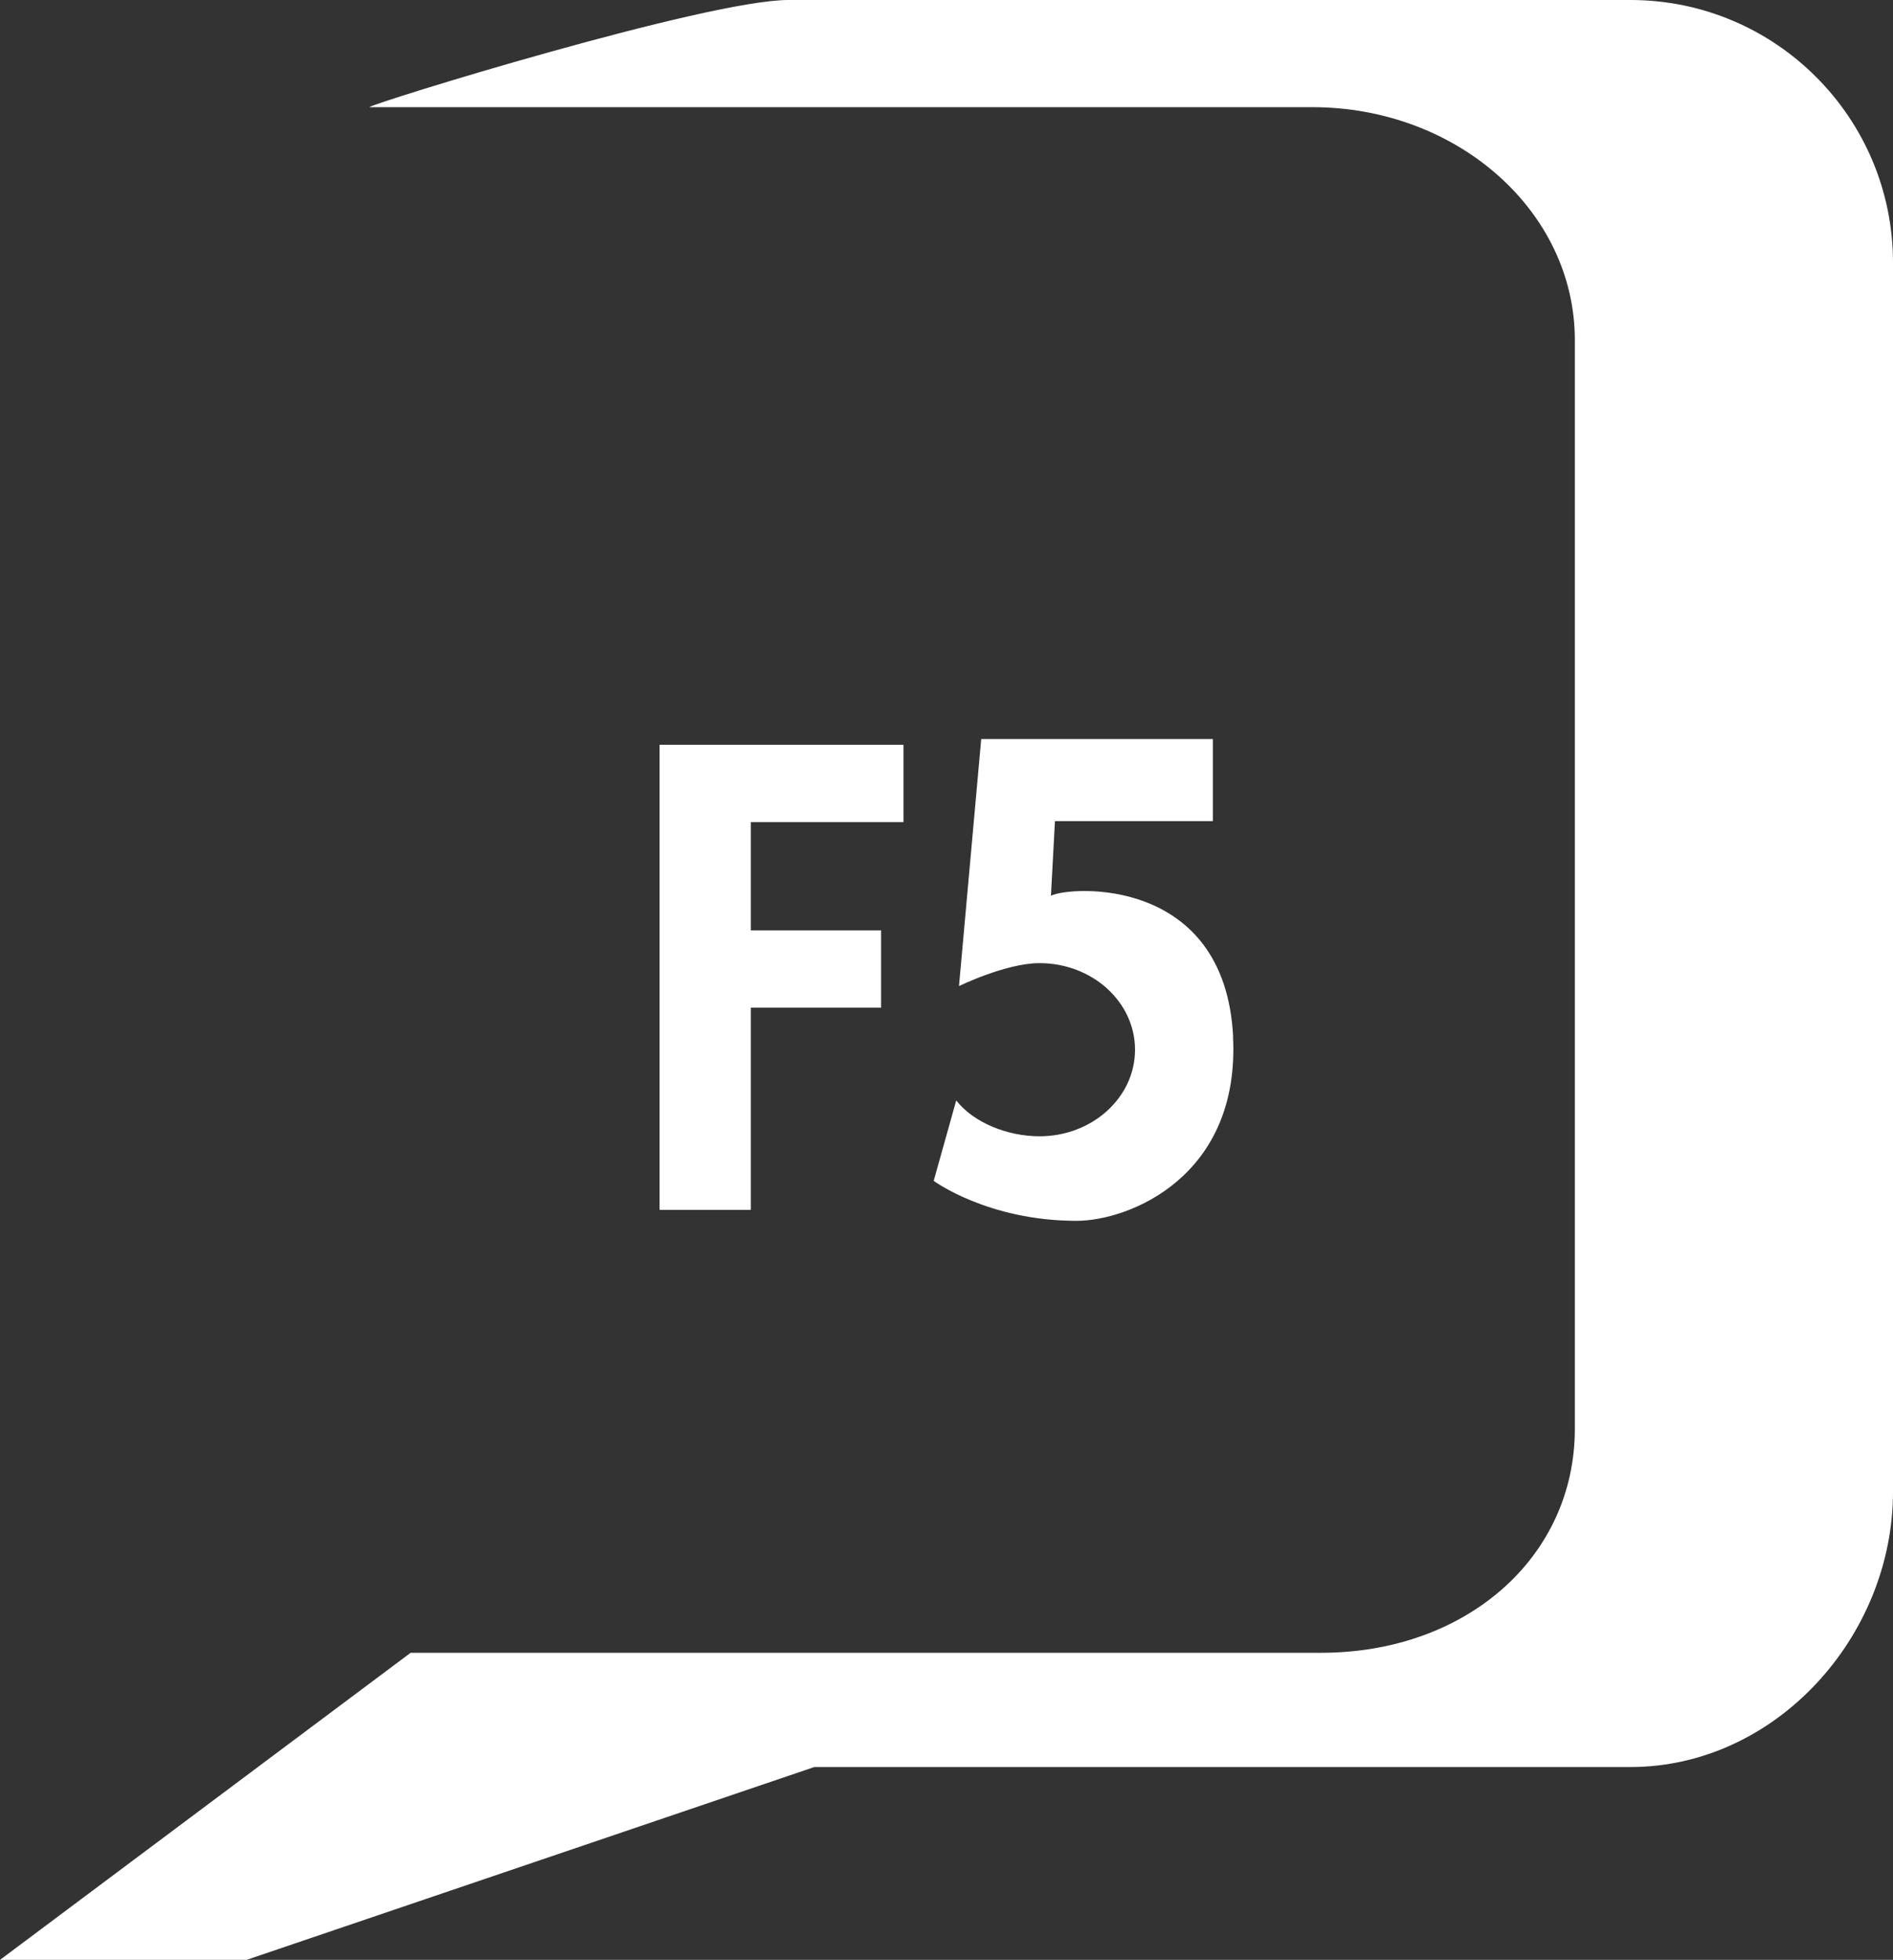 <?xml version="1.0" encoding="UTF-8"?>
<svg id="Capa_1" data-name="Capa 1" xmlns="http://www.w3.org/2000/svg" viewBox="0 0 184.86 191.28">
  <rect x="0" y="0" width="184.86" height="191.28" fill="#333333" stroke="none"/>
  <defs>
    <style>
      .cls-1 {
        fill: none;
      }

      .cls-2 {
        fill: #fff;
      }
    </style>
  </defs>
  <circle class="cls-1" cx="92.43" cy="95.64" r="196"/>
  <path class="cls-2" d="M159.22,0h-82.23c-7.97,0-40.64,10.08-40.92,10.46h92.08c14.16,0,25.64,10.17,25.64,22.72v106.27c0,12.55-10.62,21.86-24.78,21.86H40.1L0,191.28h24.08l55.44-18.82h79.7c14.16,0,25.64-12.71,25.64-26.87V25.64c0-14.16-11.48-25.64-25.64-25.64Z"/>
  <g>
    <path class="cls-2" d="M64.41,118.08v-45.39h23.82v7.55h-14.91v10.56h12.72v7.55h-12.72v19.73h-8.91Z"/>
    <path class="cls-2" d="M120.42,101.17c-.8-15.68-15.88-14.7-17.79-13.75l.39-7.28h15.42v-8.01h-22.62l-2.17,24.11s4.59-2.24,7.86-2.24c5.15,0,9.33,3.78,9.33,8.45s-4.18,8.45-9.33,8.45c-3.14,0-6.45-1.34-8.13-3.5l-2.2,7.85s5.28,3.9,13.95,3.9c5.15,0,15.98-4.33,15.28-17.98Z"/>
  </g>
</svg>